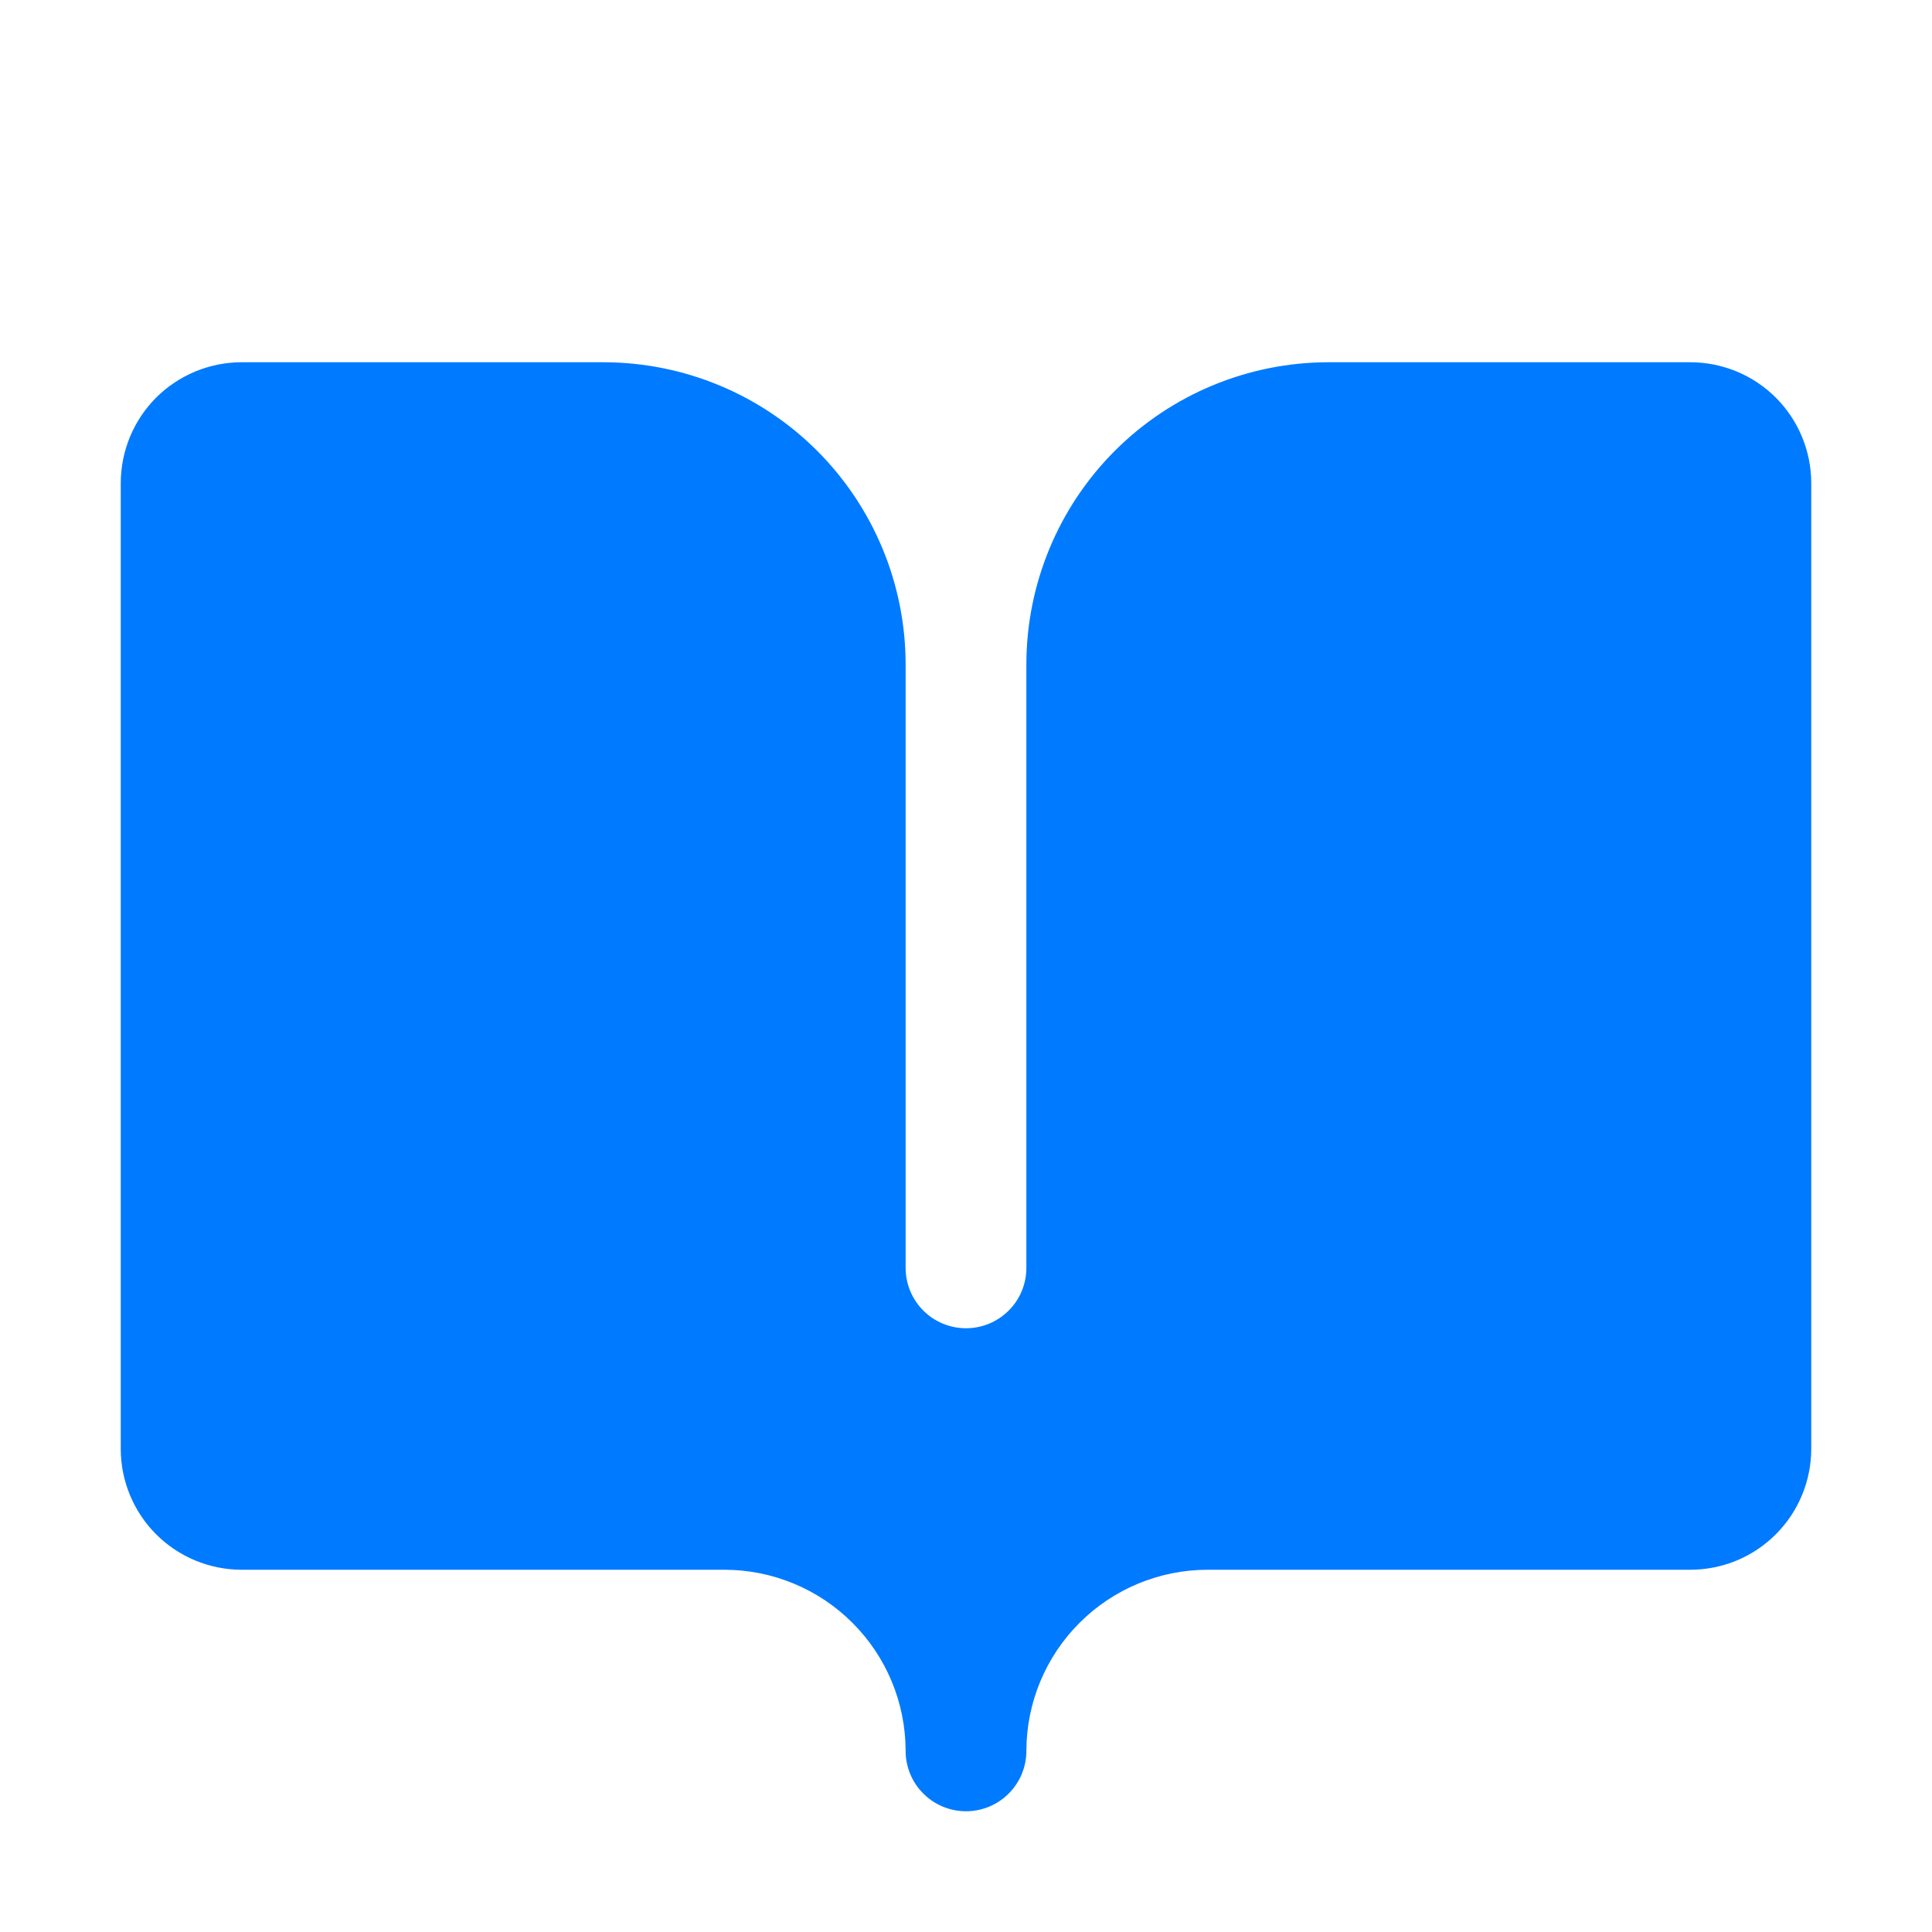 <svg width="32" height="32" viewBox="0 0 32 32" fill="none" xmlns="http://www.w3.org/2000/svg">
<path d="M12 26C12.795 26.001 13.558 26.317 14.12 26.88C14.683 27.442 14.999 28.205 15 29C15 29.265 15.105 29.52 15.293 29.707C15.48 29.895 15.735 30 16 30C16.265 30 16.52 29.895 16.707 29.707C16.895 29.52 17 29.265 17 29C17.001 28.205 17.317 27.442 17.88 26.88C18.442 26.317 19.205 26.001 20 26H28C28.53 25.999 29.039 25.788 29.413 25.413C29.788 25.039 29.999 24.53 30 24V8C29.999 7.47 29.788 6.961 29.413 6.586C29.039 6.212 28.53 6.001 28 6H22C20.674 6.002 19.404 6.529 18.466 7.466C17.529 8.403 17.002 9.674 17 11V21C17 21.265 16.895 21.52 16.707 21.707C16.52 21.895 16.265 22 16 22C15.735 22 15.48 21.895 15.293 21.707C15.105 21.52 15 21.265 15 21V11C14.998 9.674 14.471 8.403 13.534 7.466C12.597 6.529 11.326 6.002 10 6H4C3.47 6.001 2.961 6.212 2.586 6.586C2.212 6.961 2.001 7.47 2 8V24C2.001 24.53 2.212 25.039 2.586 25.413C2.961 25.788 3.47 25.999 4 26H12Z" fill="#007AFF"/>
</svg>
